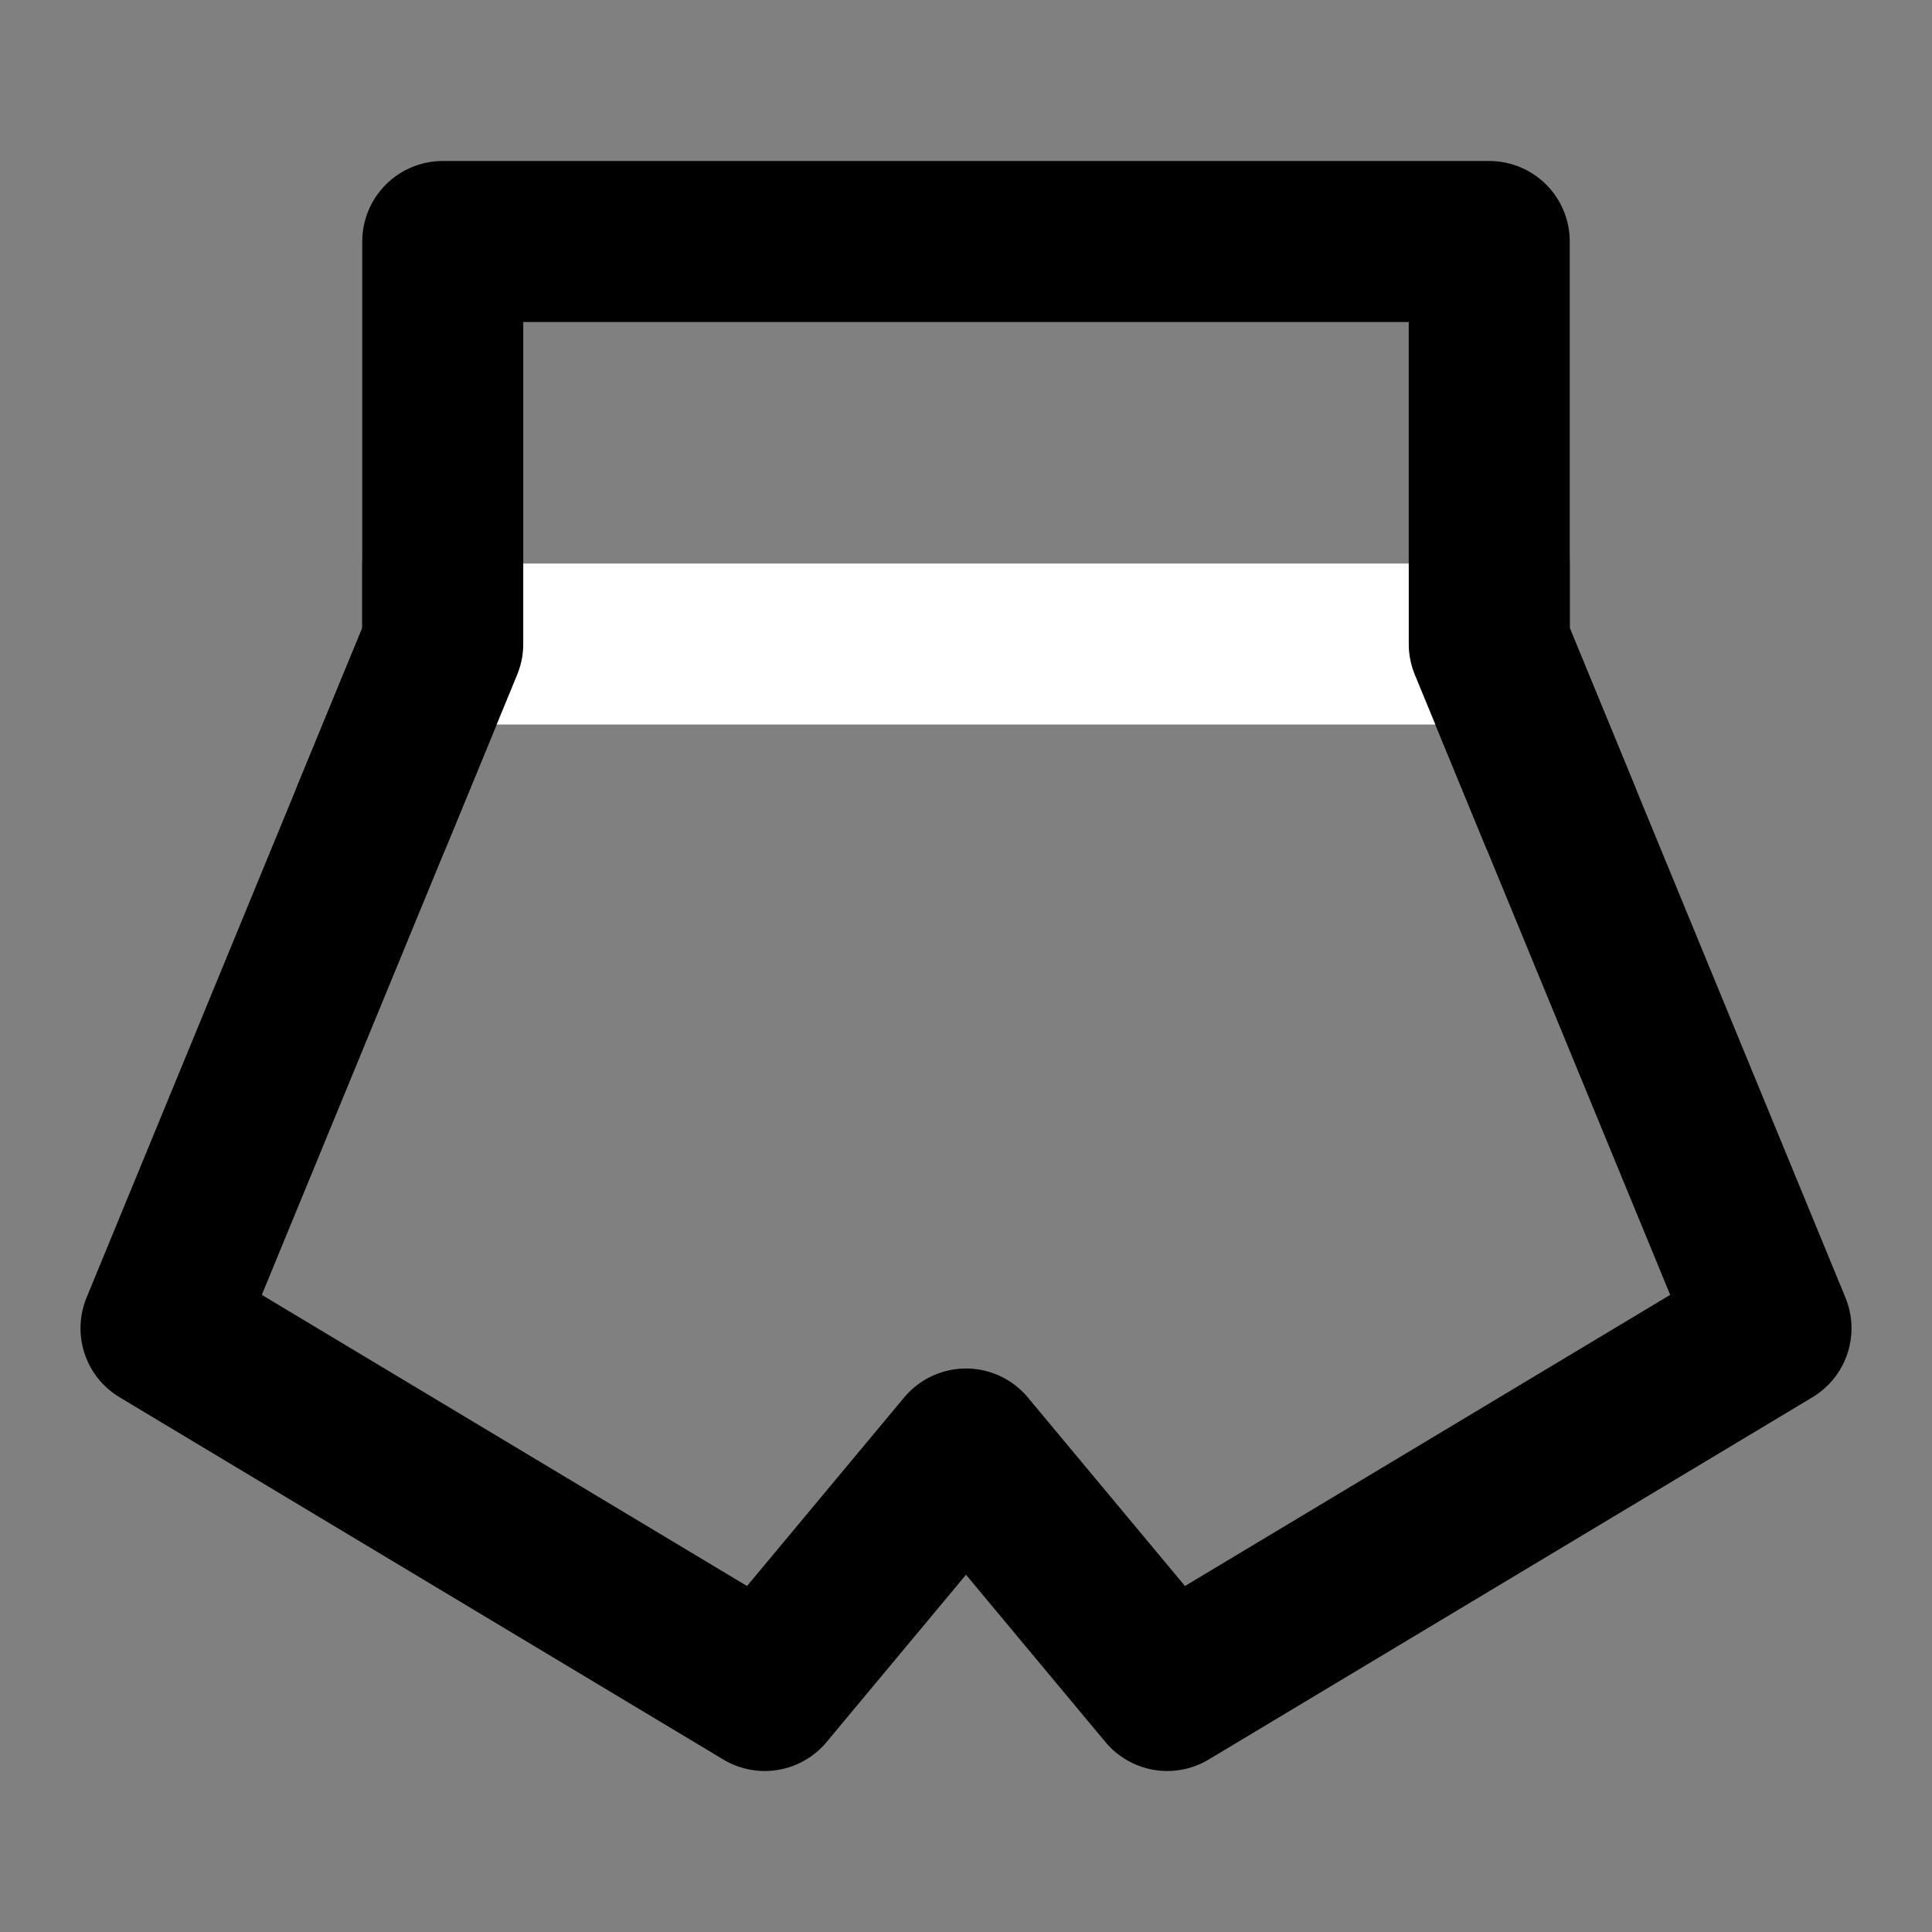 <svg viewBox="0 0 48 48" fill="none" xmlns="http://www.w3.org/2000/svg"><rect x="0" y="0" width="48" height="48" fill="#808080" stroke="none"/><path d="M37 6H11V16L4 33L19 42L24 36L29 42L44 33L37 16V6Z" fill="none" stroke="currentColor" stroke-width="4" stroke-linecap="round" stroke-linejoin="round"/><path d="M11 14C9.895 14 9 14.895 9 16C9 17.105 9.895 18 11 18V14ZM37 18C38.105 18 39 17.105 39 16C39 14.895 38.105 14 37 14V18ZM11 18L37 18V14L11 14V18Z" fill="white"/><path d="M37 14V16L38.75 20.25" stroke="currentColor" stroke-width="4" stroke-linecap="round" stroke-linejoin="round"/><path d="M11 14V16L9.25 20.25" stroke="currentColor" stroke-width="4" stroke-linecap="round" stroke-linejoin="round"/></svg>